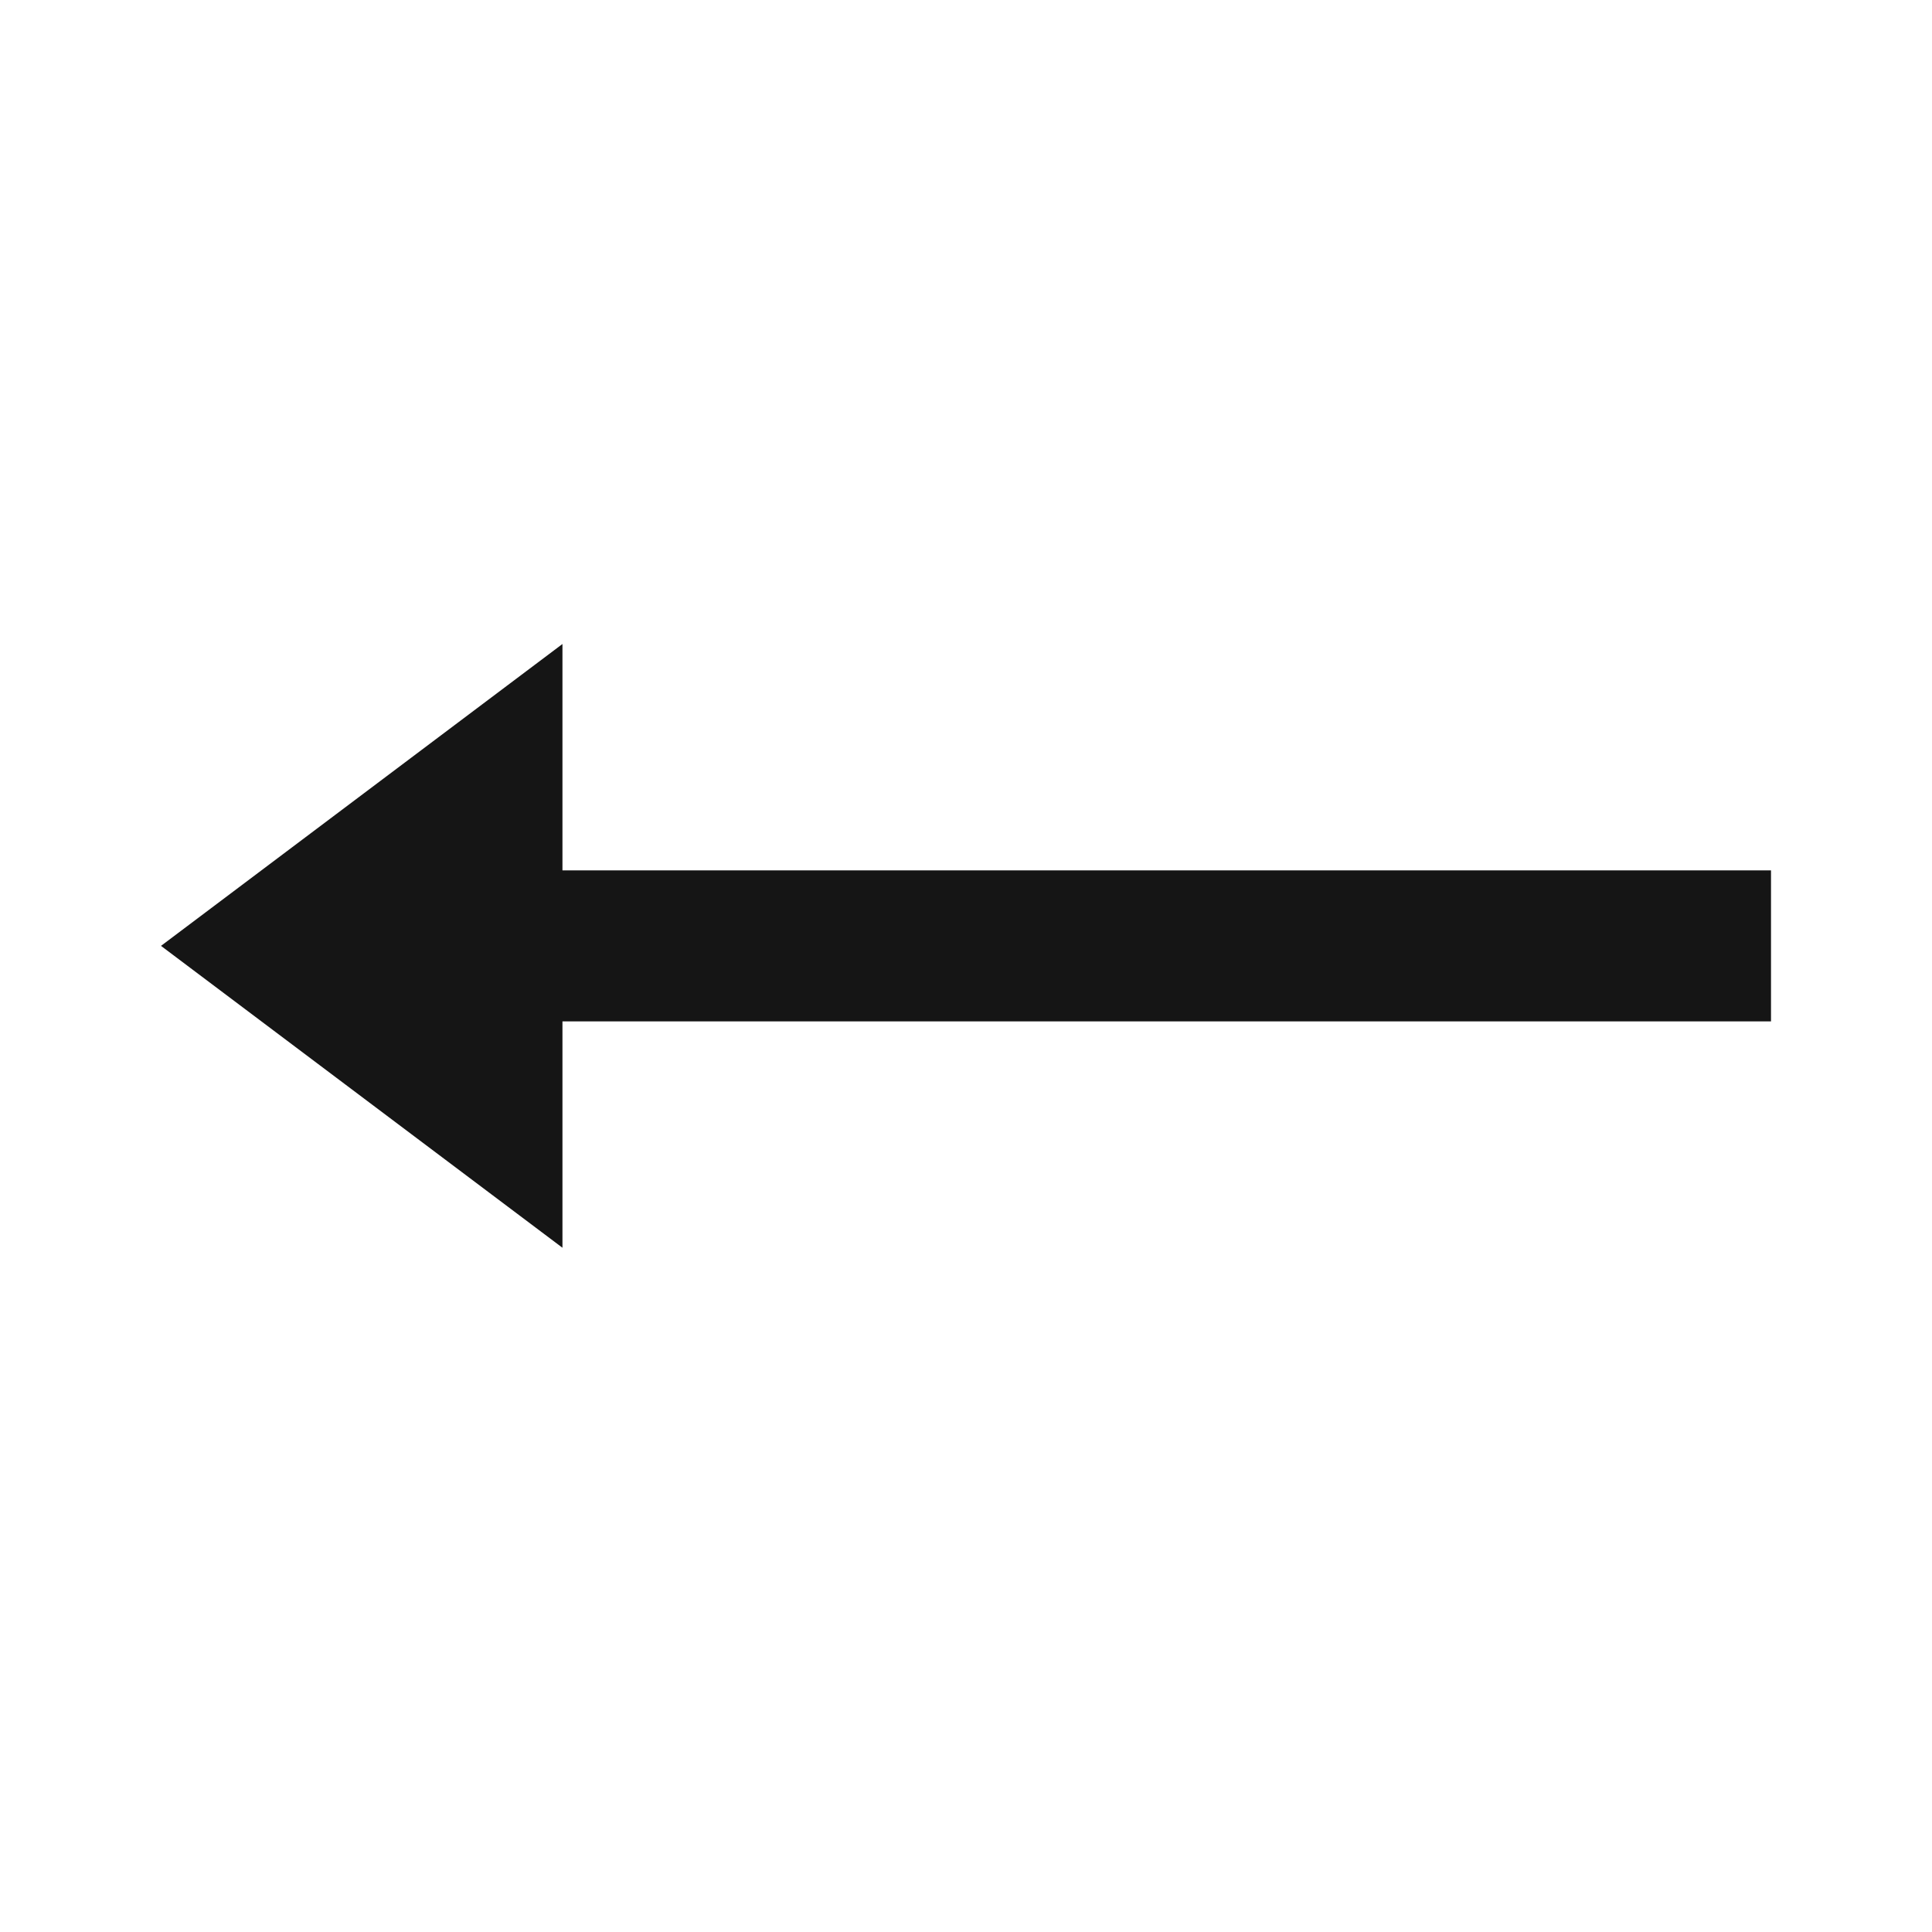 <svg width="24" height="24" viewBox="0 0 24 24" fill="none" xmlns="http://www.w3.org/2000/svg">
<path d="M6.987 12.688L22 12.688V10.812L6.987 10.812L6.987 8L2 11.75L6.987 15.5V12.688Z" fill="#151515"/>
</svg>
